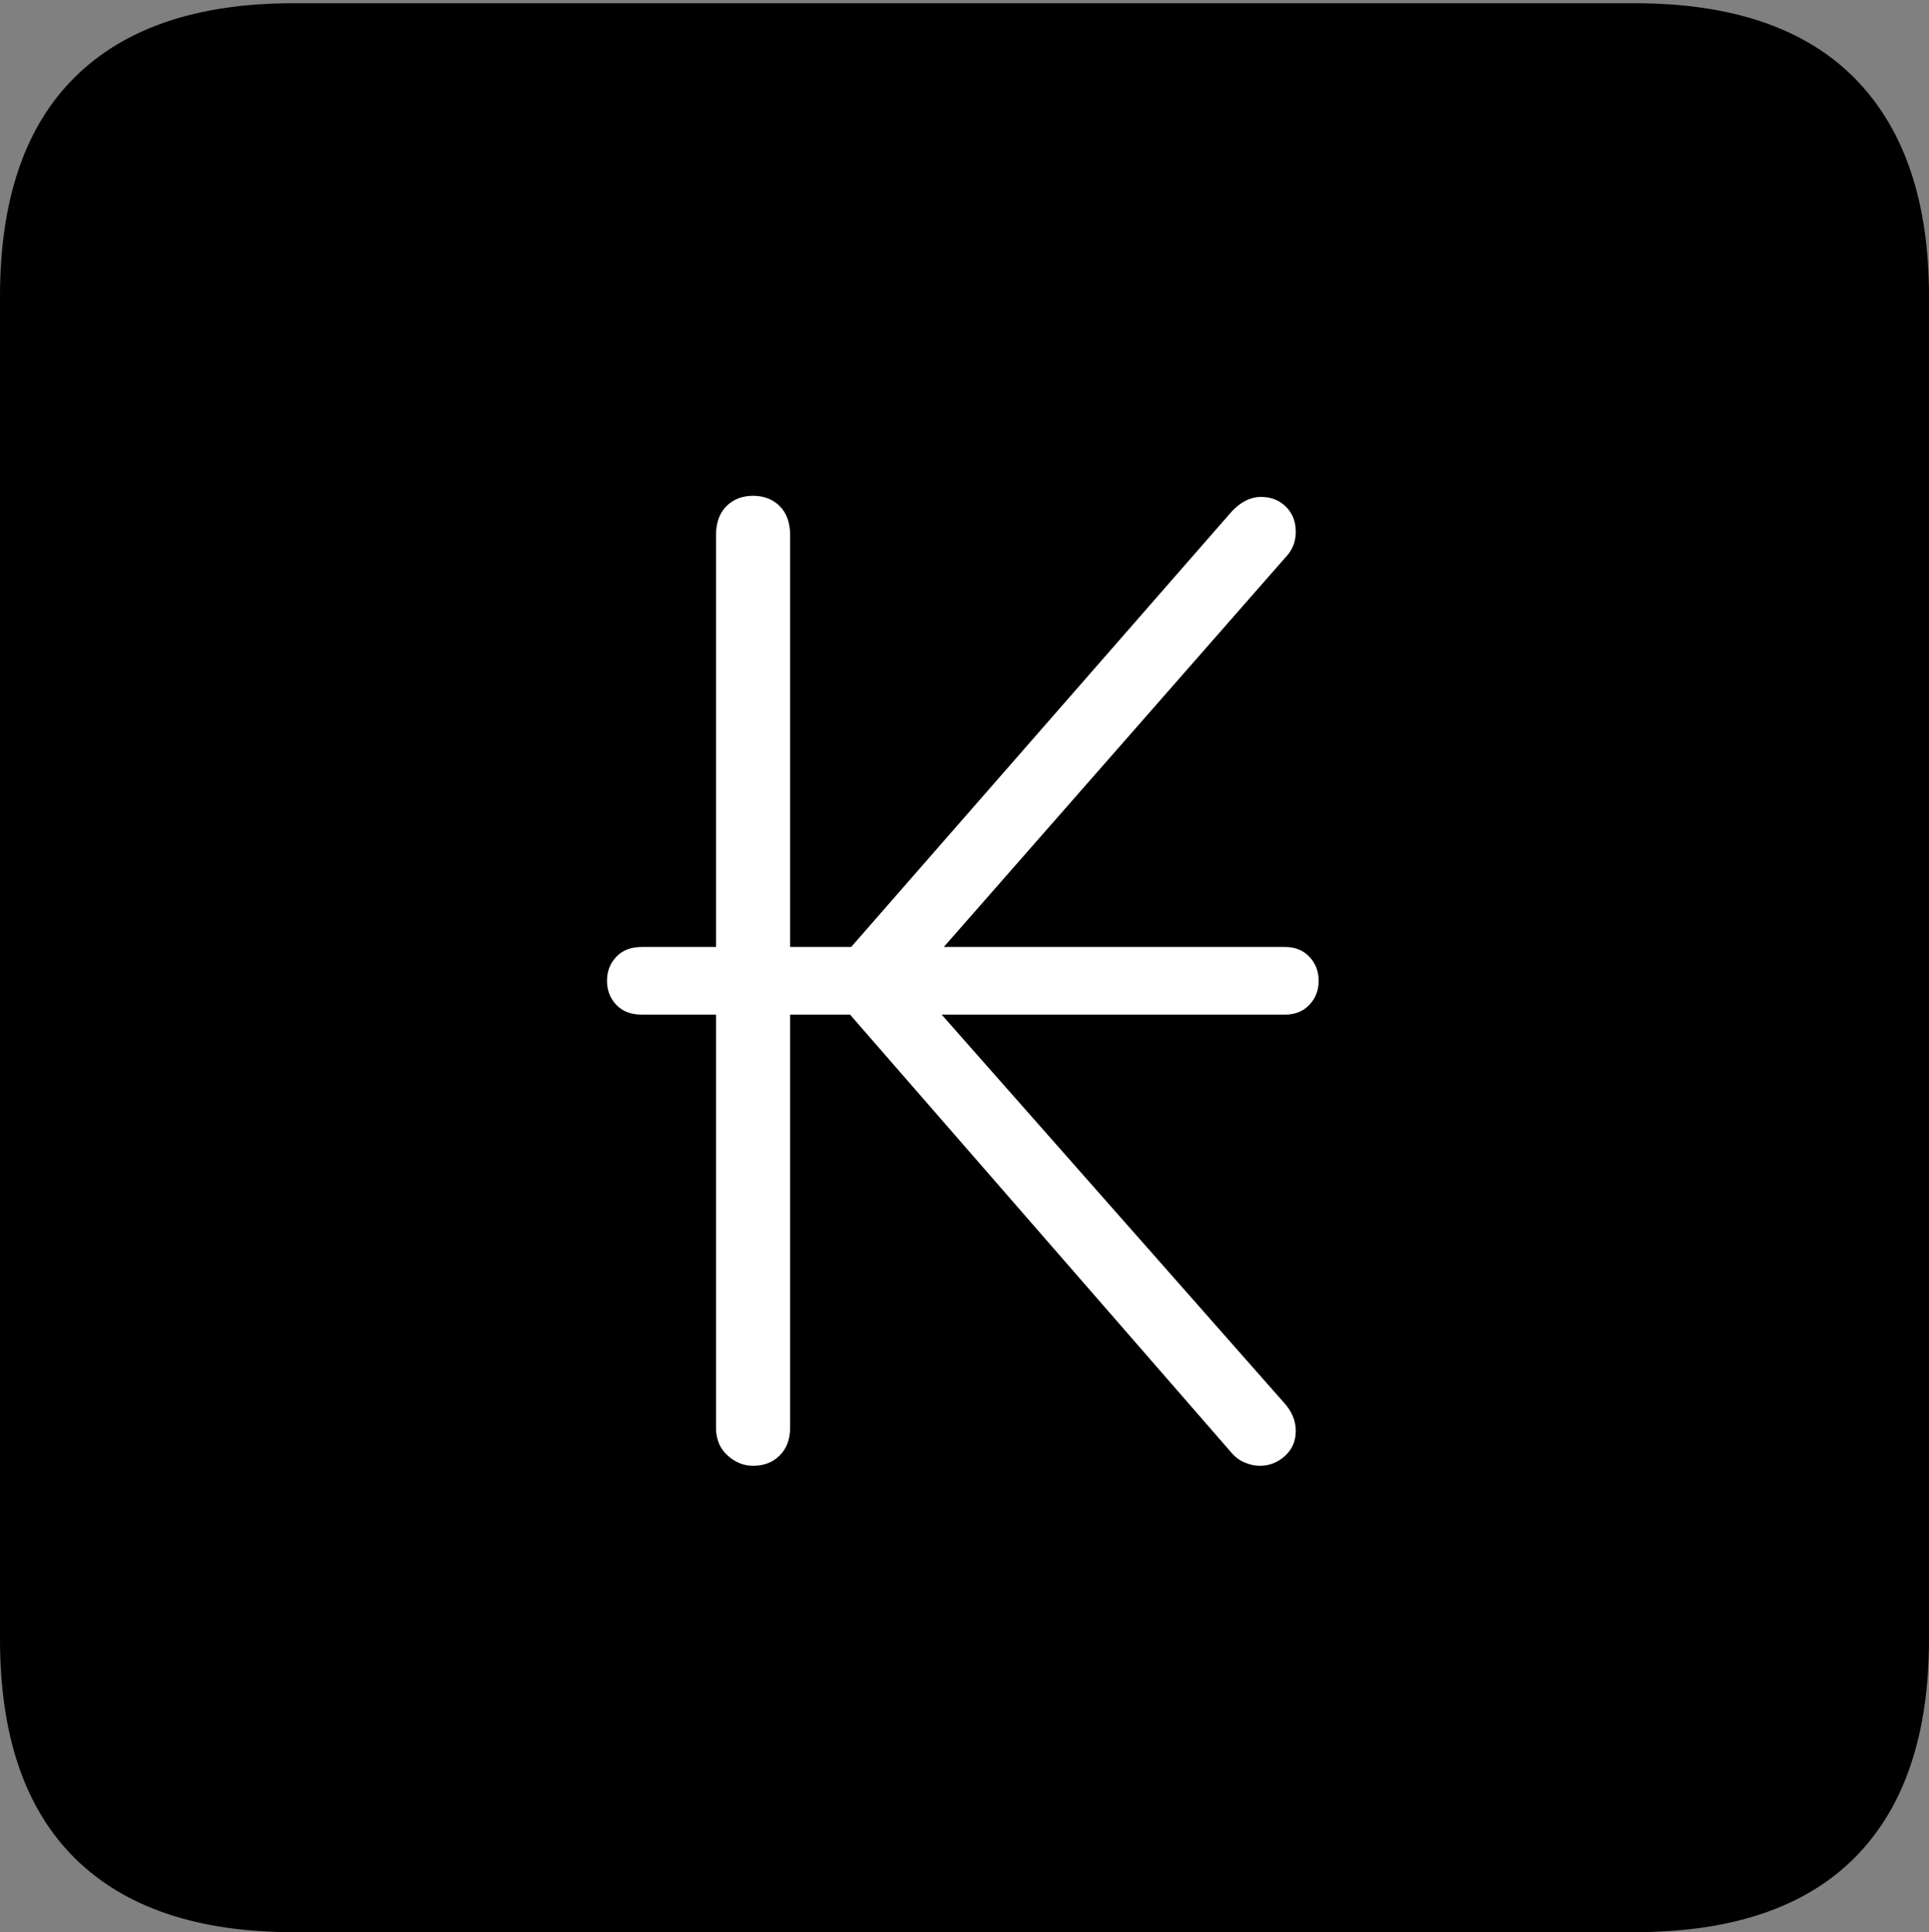 <?xml version="1.0" encoding="UTF-8"?>
<!--Generator: Apple Native CoreSVG 175-->
<!DOCTYPE svg
PUBLIC "-//W3C//DTD SVG 1.1//EN"
       "http://www.w3.org/Graphics/SVG/1.1/DTD/svg11.dtd">
<svg version="1.1" xmlns="http://www.w3.org/2000/svg" xmlns:xlink="http://www.w3.org/1999/xlink" width="17.285" height="17.314">
 <rect width="100%" height="100%" fill="#808080" stroke="none"/>
 <g>
  <rect height="17.314" opacity="0" width="17.285" x="0" y="0"/>
  <path d="M2.627 17.314L14.648 17.314Q15.957 17.314 16.621 16.645Q17.285 15.977 17.285 14.688L17.285 2.656Q17.285 1.377 16.621 0.703Q15.957 0.029 14.648 0.029L2.627 0.029Q1.338 0.029 0.669 0.693Q0 1.357 0 2.656L0 14.688Q0 15.986 0.669 16.65Q1.338 17.314 2.627 17.314Z" fill="#000000"/>
  <path d="M5.439 8.789Q5.439 8.662 5.522 8.574Q5.605 8.486 5.752 8.486L6.416 8.486L6.416 4.795Q6.416 4.629 6.509 4.536Q6.602 4.443 6.748 4.443Q6.895 4.443 6.987 4.536Q7.08 4.629 7.08 4.795L7.08 8.486L7.627 8.486L11.006 4.619Q11.143 4.453 11.299 4.453Q11.435 4.453 11.523 4.541Q11.611 4.629 11.611 4.766Q11.611 4.902 11.514 5L8.457 8.486L11.514 8.486Q11.65 8.486 11.733 8.574Q11.816 8.662 11.816 8.789Q11.816 8.916 11.733 9.004Q11.65 9.092 11.514 9.092L8.438 9.092L11.504 12.568Q11.611 12.685 11.611 12.822Q11.611 12.959 11.514 13.047Q11.416 13.135 11.289 13.135Q11.221 13.135 11.152 13.105Q11.084 13.076 11.035 13.018L7.617 9.092L7.08 9.092L7.08 12.793Q7.08 12.949 6.987 13.042Q6.895 13.135 6.748 13.135Q6.621 13.135 6.519 13.042Q6.416 12.949 6.416 12.793L6.416 9.092L5.752 9.092Q5.605 9.092 5.522 9.004Q5.439 8.916 5.439 8.789Z" fill="#ffffff"/>
 </g>
</svg>
